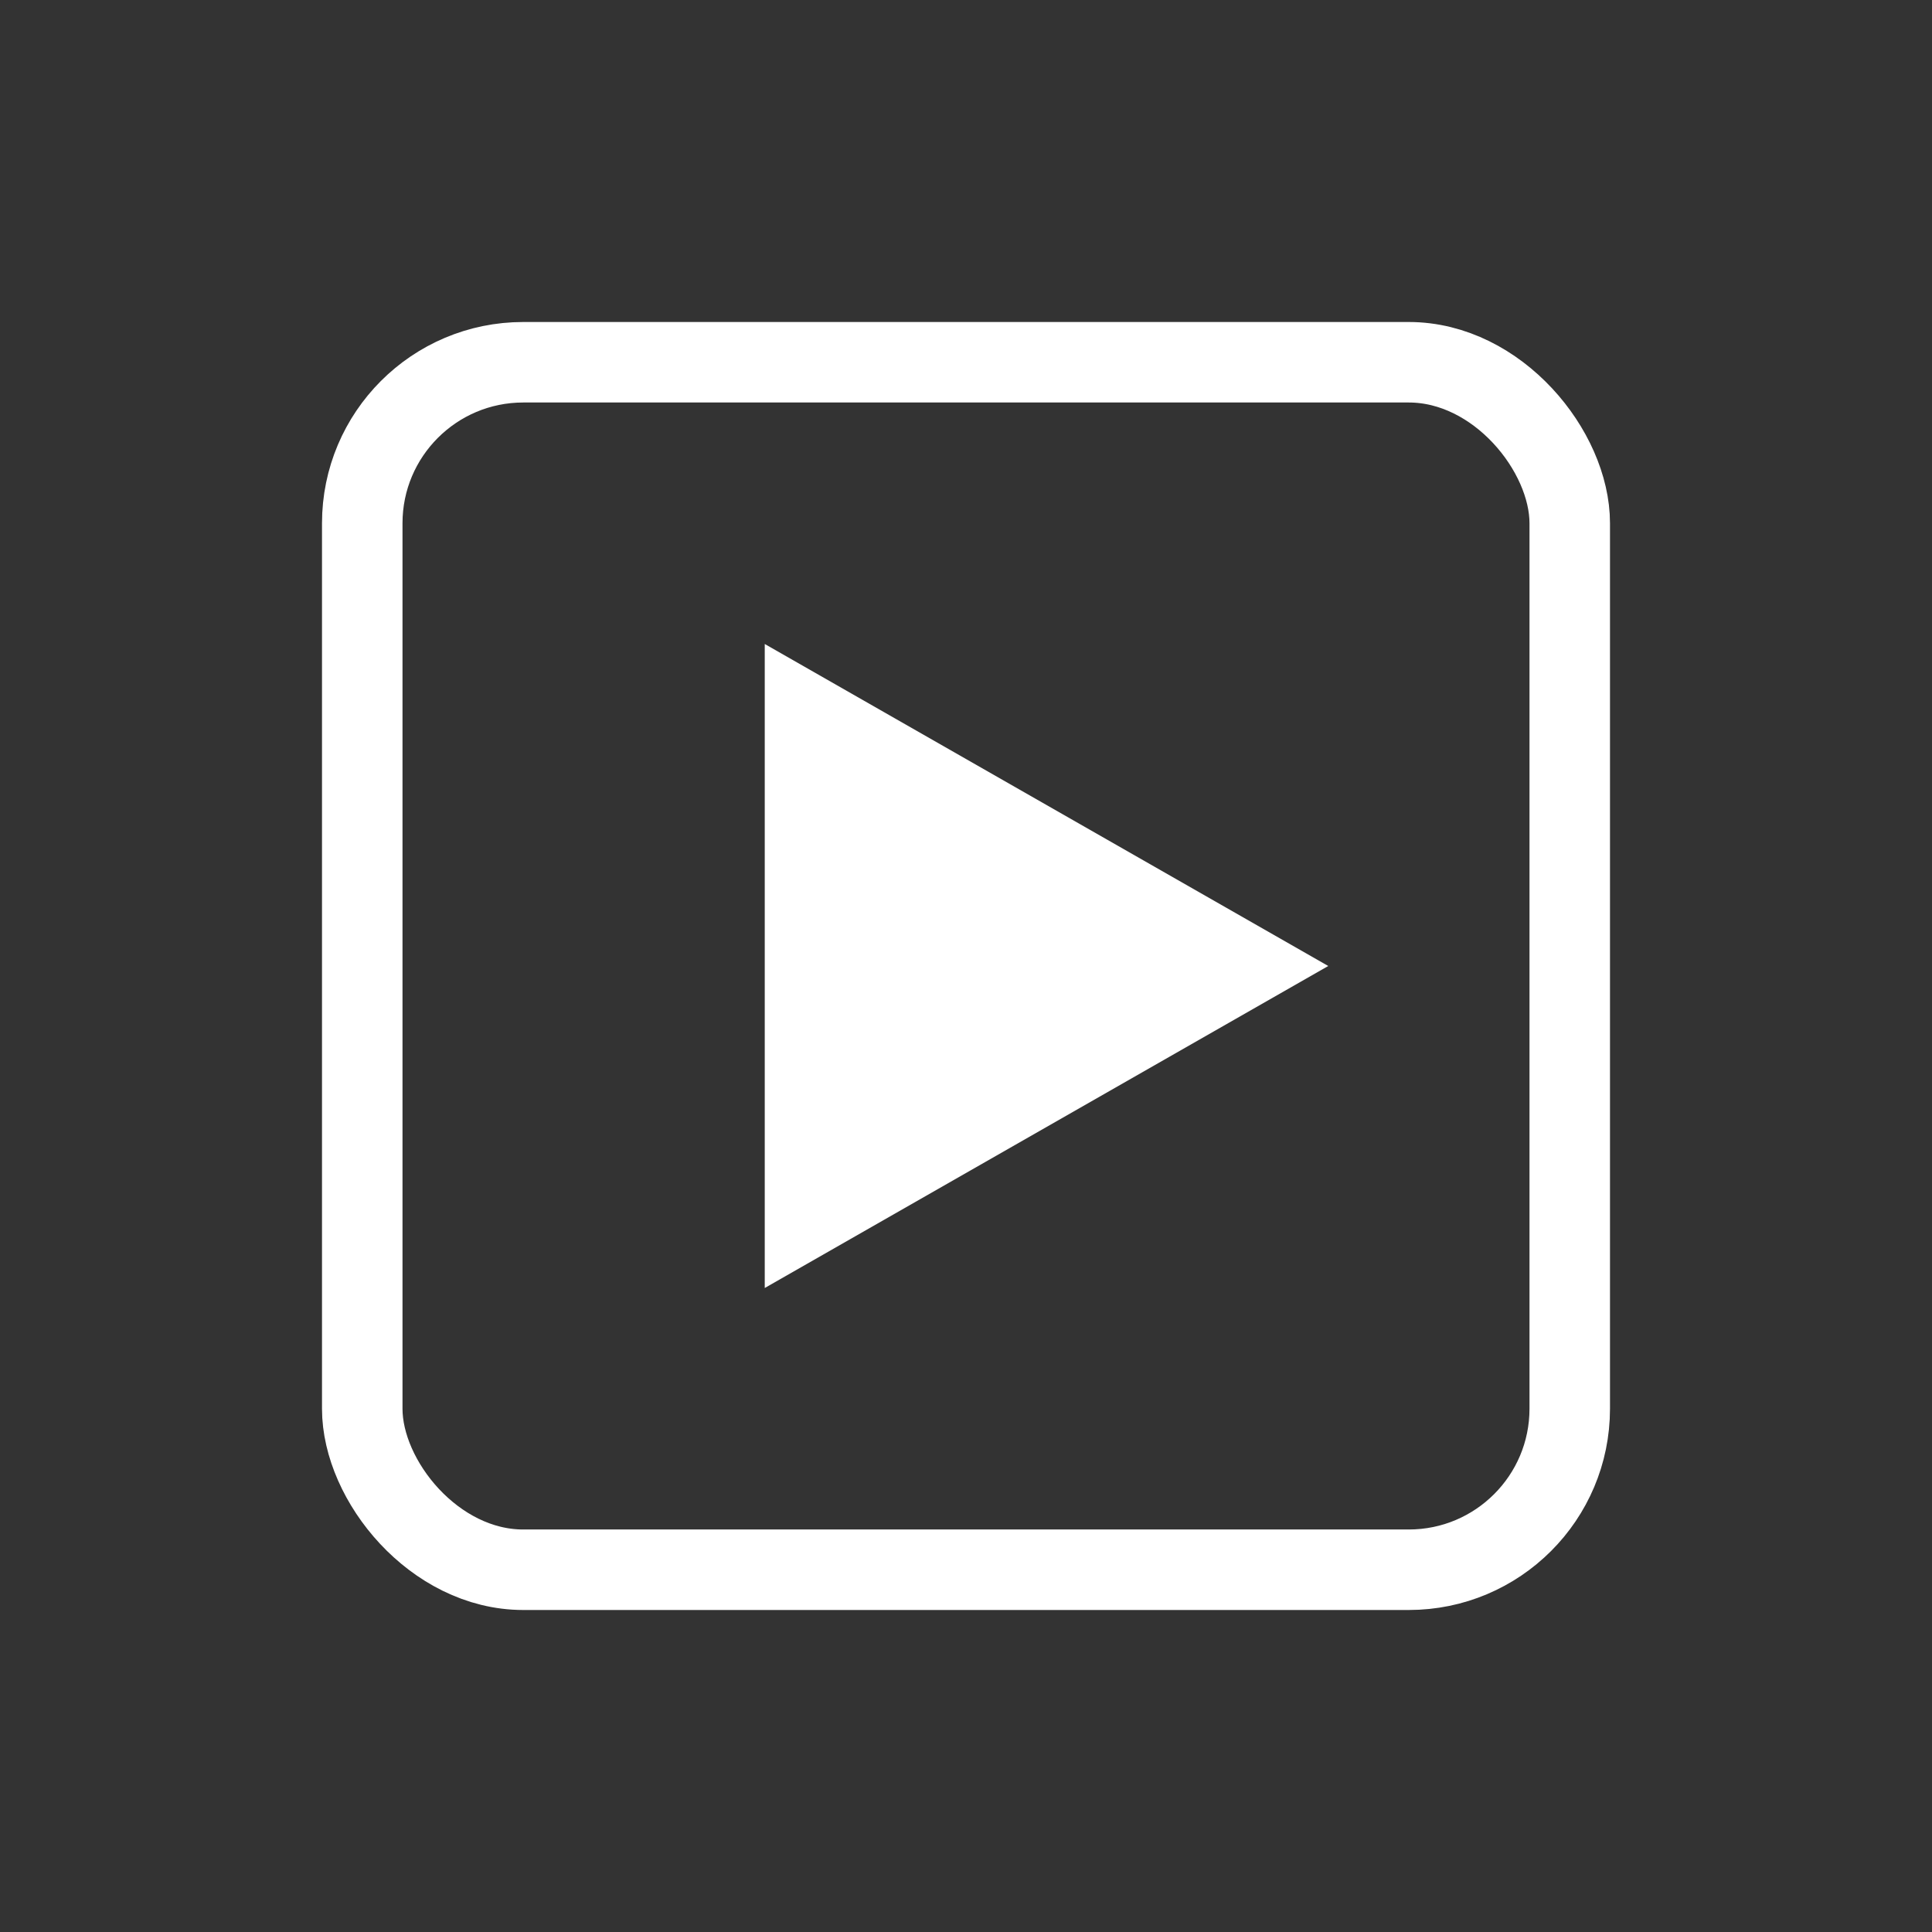 <svg width="24" height="24" viewBox="0 0 24 24" xmlns="http://www.w3.org/2000/svg">
    <rect x="0" y="0" width="24" height="24" fill="#333333" stroke="none"/>
    <g fill="none" fill-rule="evenodd">
        <path d="M0 0h24v24H0z"/>
        <rect stroke="#FFF" x="4.5" y="4.5" width="15" height="15" rx="2"/>
        <path d="M9.5 8v8l7-4z" fill="#FFF"/>
    </g>
</svg>
